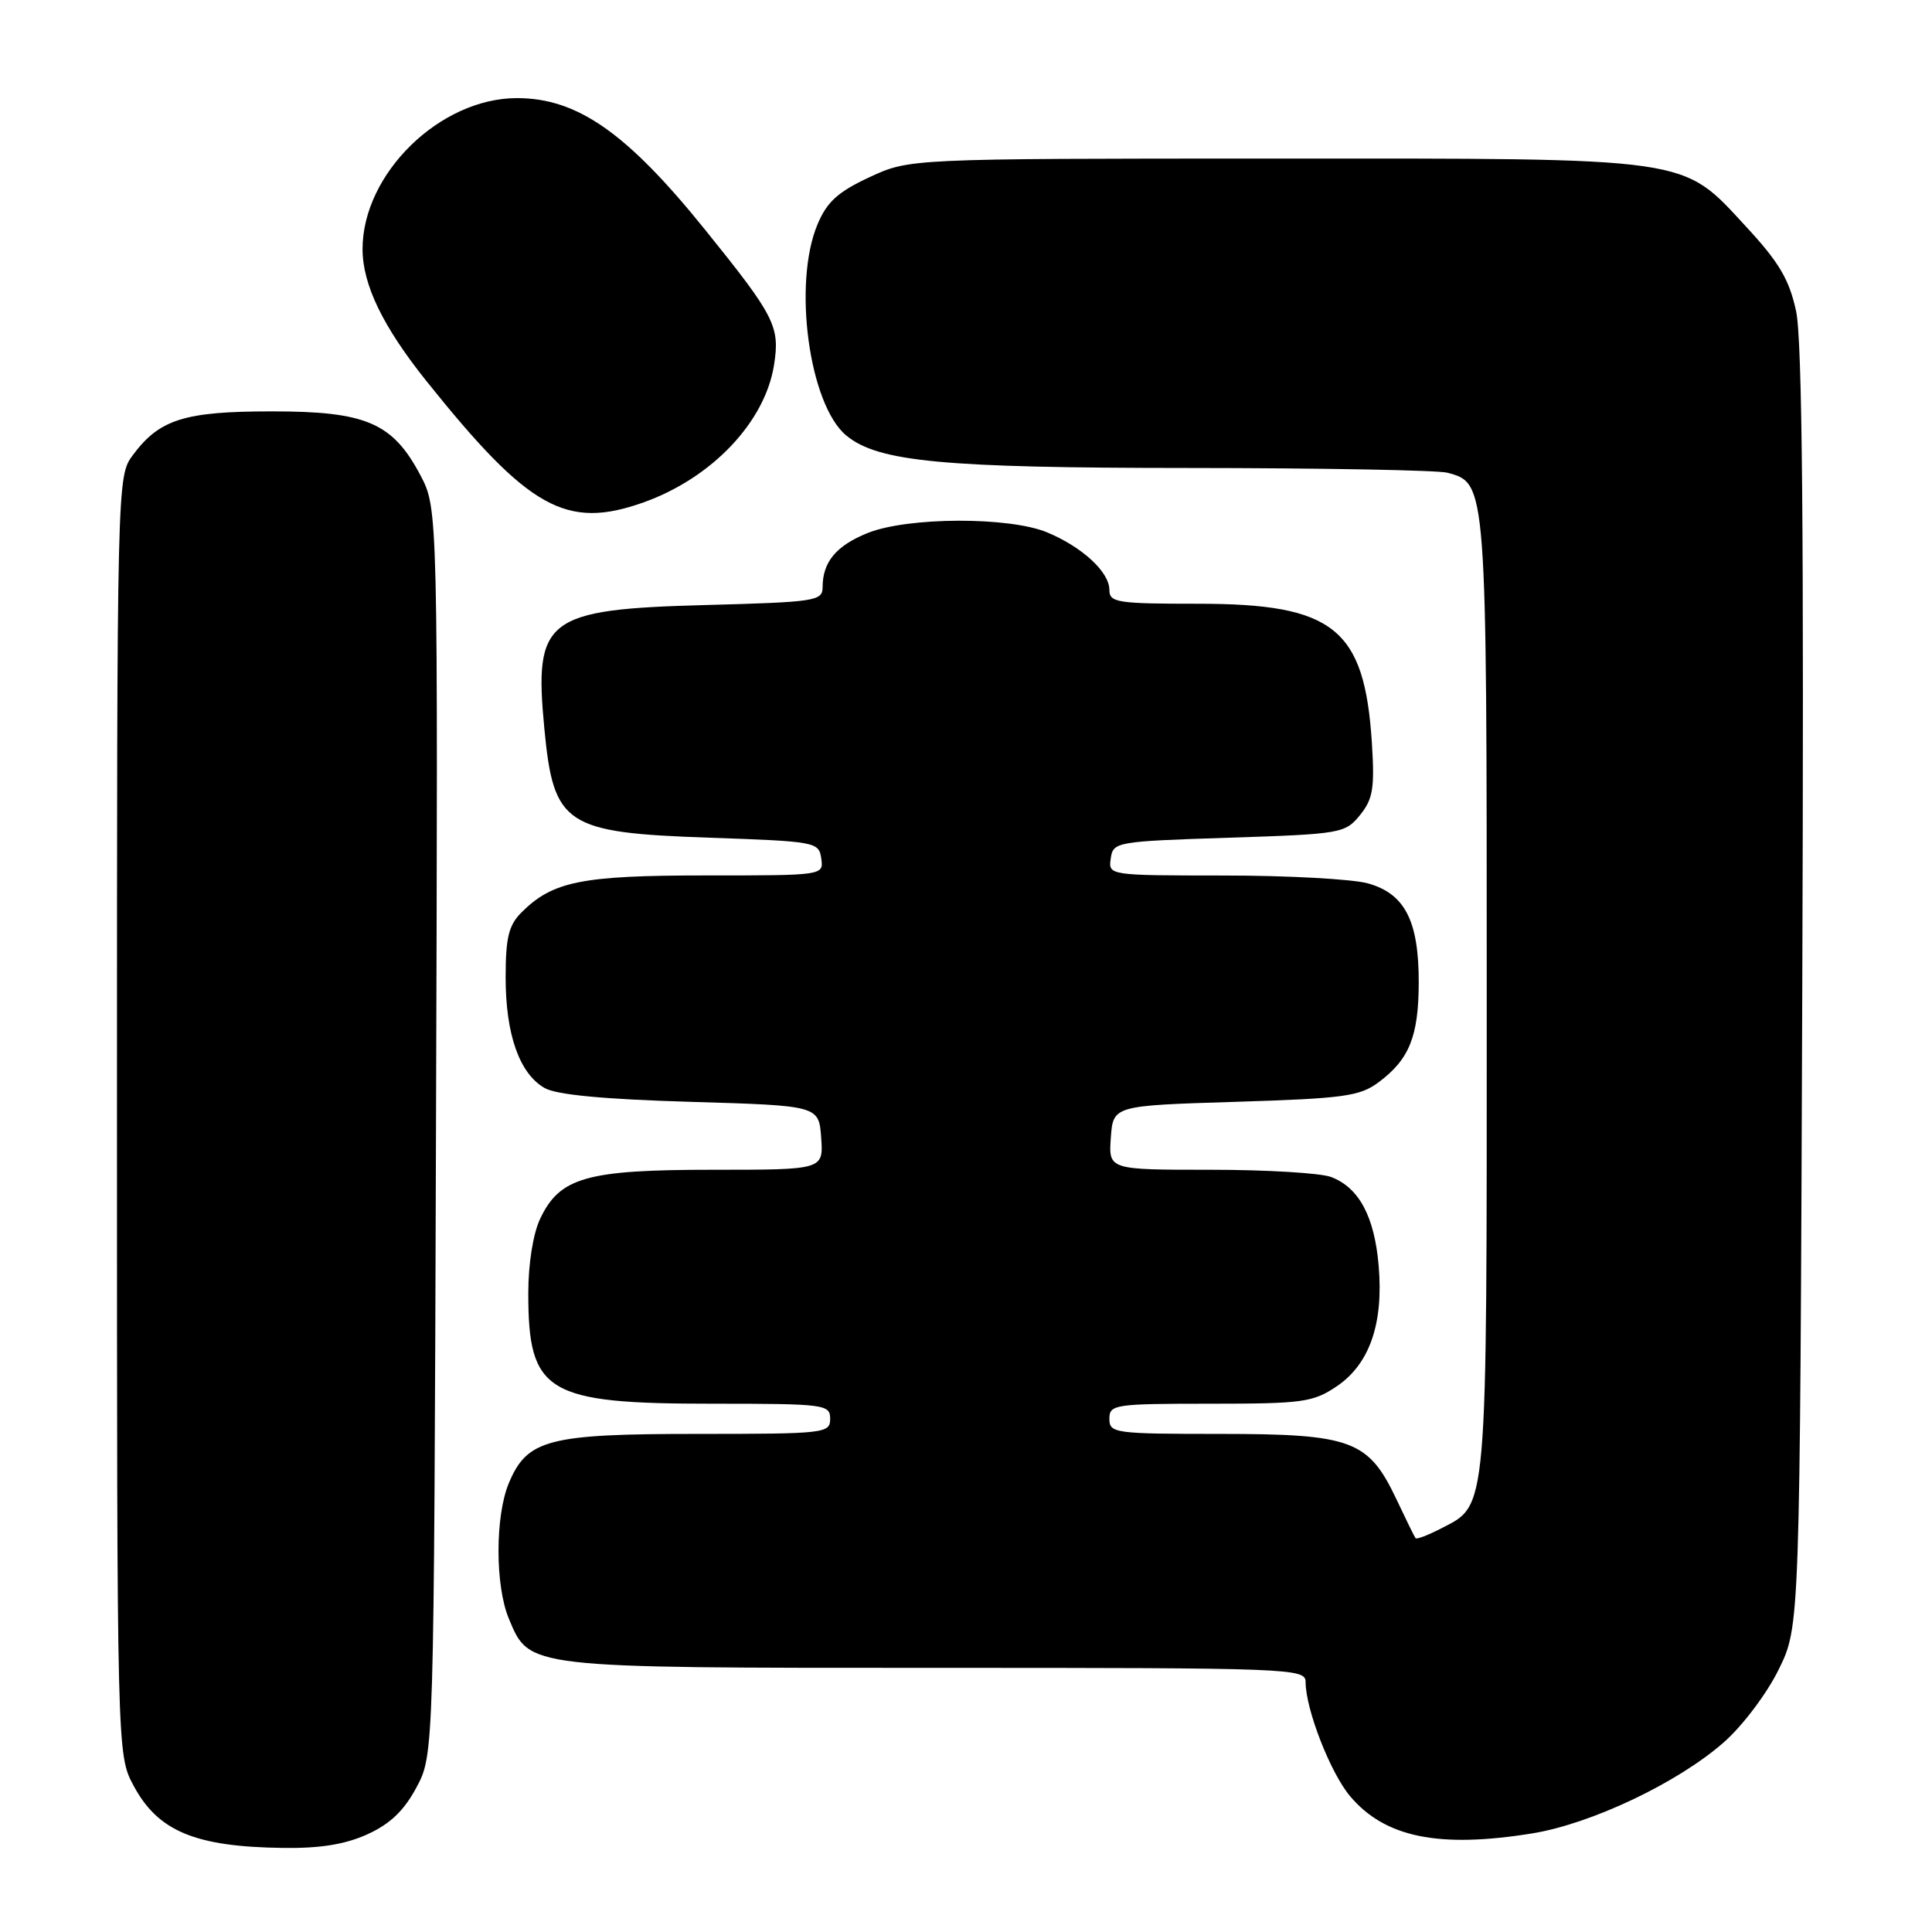 <?xml version="1.0" encoding="UTF-8" standalone="no"?>
<!DOCTYPE svg PUBLIC "-//W3C//DTD SVG 1.1//EN" "http://www.w3.org/Graphics/SVG/1.1/DTD/svg11.dtd" >
<svg xmlns="http://www.w3.org/2000/svg" xmlns:xlink="http://www.w3.org/1999/xlink" version="1.1" viewBox="0 0 256 256">
 <g >
 <path fill="currentColor"
d=" M 48.69 243.05 C 51.69 241.69 53.54 239.92 55.19 236.83 C 57.50 232.50 57.50 232.50 57.77 149.95 C 58.04 67.40 58.04 67.40 55.70 62.96 C 52.02 56.01 48.50 54.50 36.00 54.51 C 24.42 54.51 21.12 55.56 17.59 60.32 C 15.51 63.14 15.50 63.50 15.50 147.82 C 15.50 232.50 15.50 232.50 17.70 236.61 C 20.93 242.65 25.86 244.71 37.50 244.86 C 42.41 244.93 45.75 244.39 48.69 243.05 Z  M 203.00 242.94 C 210.83 241.68 222.34 236.22 228.43 230.85 C 230.90 228.68 234.14 224.38 235.69 221.21 C 238.50 215.50 238.50 215.50 238.81 131.00 C 239.04 70.32 238.81 45.01 237.99 41.22 C 237.08 37.02 235.73 34.75 231.39 30.06 C 222.75 20.72 224.68 21.00 168.57 21.01 C 120.50 21.02 120.50 21.02 115.21 23.48 C 111.04 25.42 109.58 26.74 108.33 29.72 C 105.02 37.56 107.21 53.64 112.14 57.71 C 116.36 61.19 124.89 62.00 157.46 62.01 C 175.08 62.02 190.53 62.30 191.79 62.64 C 197.01 64.04 197.00 63.91 197.00 132.00 C 197.00 201.42 197.18 199.30 190.89 202.56 C 189.20 203.43 187.70 204.00 187.57 203.82 C 187.43 203.65 186.29 201.32 185.03 198.65 C 181.32 190.83 179.11 190.01 161.75 190.00 C 147.67 190.00 147.00 189.91 147.00 188.00 C 147.00 186.10 147.67 186.00 160.35 186.00 C 172.60 186.00 173.98 185.81 177.10 183.71 C 181.47 180.77 183.34 175.41 182.68 167.71 C 182.12 161.18 180.07 157.36 176.38 155.96 C 175.00 155.43 167.80 155.00 160.38 155.00 C 146.89 155.00 146.89 155.00 147.19 150.75 C 147.50 146.50 147.50 146.50 163.68 146.00 C 178.09 145.55 180.17 145.27 182.68 143.40 C 186.74 140.38 187.97 137.33 187.99 130.20 C 188.00 122.01 186.16 118.42 181.25 117.05 C 179.19 116.48 170.61 116.01 162.18 116.01 C 146.87 116.00 146.86 116.00 147.18 113.75 C 147.49 111.55 147.87 111.49 162.84 111.00 C 177.72 110.52 178.24 110.42 180.21 108.00 C 181.93 105.87 182.16 104.46 181.78 98.41 C 180.80 83.25 176.74 80.00 158.75 80.00 C 148.04 80.00 147.00 79.84 147.00 78.17 C 147.00 75.80 143.43 72.50 138.77 70.55 C 133.75 68.45 120.31 68.49 114.99 70.62 C 110.80 72.30 109.00 74.46 109.00 77.81 C 109.00 79.64 108.04 79.78 93.51 80.17 C 72.29 80.74 70.73 81.94 72.13 96.55 C 73.35 109.34 74.86 110.34 94.00 111.00 C 108.10 111.49 108.51 111.56 108.82 113.75 C 109.14 116.00 109.14 116.00 93.54 116.00 C 77.07 116.00 73.23 116.77 69.09 120.91 C 67.40 122.60 67.00 124.24 67.00 129.53 C 67.00 137.07 68.83 142.27 72.17 144.17 C 73.74 145.07 80.02 145.66 91.50 146.00 C 108.50 146.50 108.50 146.50 108.81 150.75 C 109.11 155.00 109.11 155.00 94.46 155.00 C 77.72 155.00 74.18 156.00 71.58 161.48 C 70.64 163.45 70.00 167.46 70.00 171.35 C 70.00 184.56 72.39 186.00 94.40 186.00 C 109.33 186.00 110.00 186.09 110.00 188.00 C 110.00 189.92 109.33 190.00 92.45 190.00 C 72.62 190.00 69.85 190.72 67.42 196.53 C 65.60 200.90 65.60 210.10 67.42 214.47 C 70.19 221.08 69.47 221.00 123.95 221.00 C 171.34 221.00 173.00 221.06 173.00 222.89 C 173.00 226.48 176.29 234.92 178.89 238.00 C 183.50 243.47 190.62 244.93 203.00 242.94 Z  M 85.30 66.56 C 94.33 63.33 101.36 55.93 102.56 48.38 C 103.37 43.25 102.69 41.92 93.37 30.37 C 83.05 17.58 76.49 13.00 68.50 13.00 C 58.29 13.00 48.04 23.02 48.04 33.00 C 48.04 37.72 50.74 43.29 56.51 50.50 C 70.08 67.45 75.04 70.22 85.30 66.56 Z "/>
</g>
</svg>